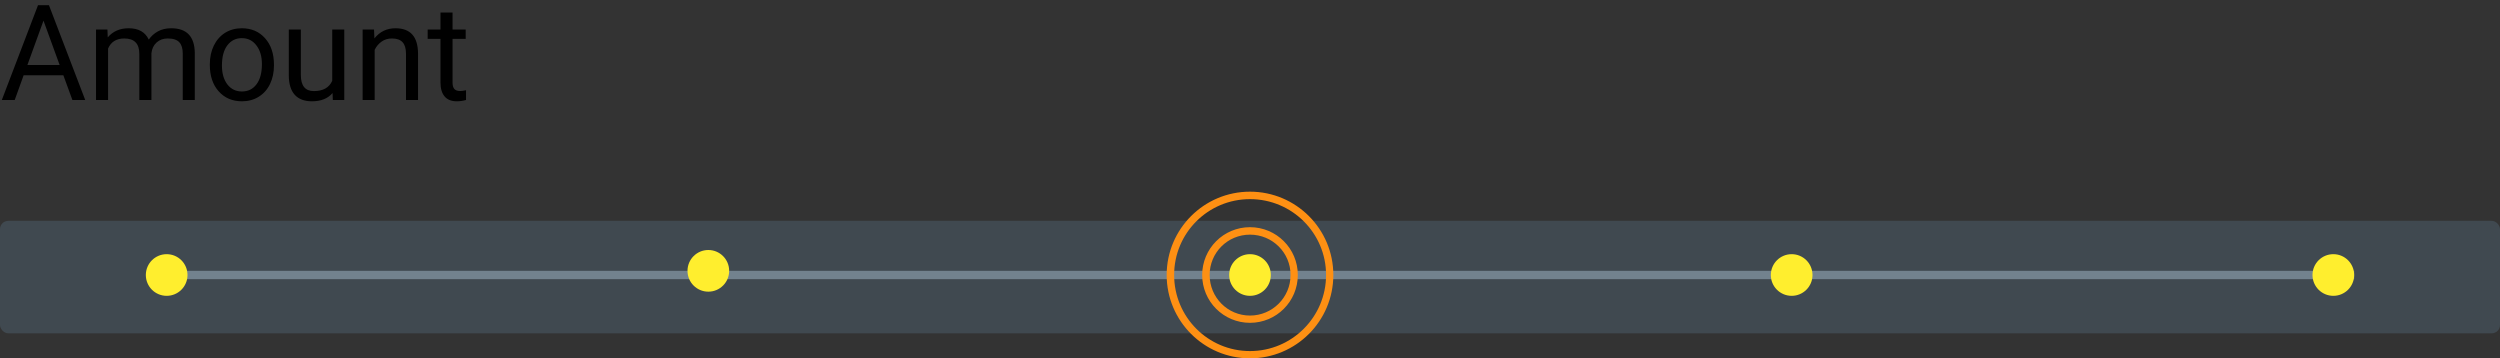 <svg width="300" height="43" viewBox="0 0 300 43" fill="none" xmlns="http://www.w3.org/2000/svg">
<rect x="0" y="0" width="300" height="43" fill="#333333" stroke="none"/>
<rect y="26.5" width="300" height="13.5" rx="1" fill="#404950"/>
<rect x="20.5" y="32.5" width="262" height="1" fill="#72828E"/>
<circle cx="20" cy="33" r="2.5" fill="#FFEE2E"/>
<circle cx="85" cy="32.5" r="2.5" fill="#FFEE2E"/>
<circle cx="150" cy="33" r="2.5" fill="#FFEE2E"/>
<circle cx="215" cy="33" r="2.5" fill="#FFEE2E"/>
<circle cx="280" cy="33" r="2.5" fill="#FFEE2E"/>
<path fill-rule="evenodd" clip-rule="evenodd" d="M155.738 33C155.738 36.172 153.172 38.739 150 38.739C146.828 38.739 144.261 36.172 144.261 33C144.261 29.828 146.828 27.262 150 27.262C153.172 27.262 155.738 29.828 155.738 33ZM150 28.158C152.688 28.158 154.867 30.313 154.867 33C154.867 35.688 152.688 37.867 150 37.867C147.312 37.867 145.157 35.688 145.157 33C145.157 30.313 147.312 28.158 150 28.158Z" fill="#FE9013"/>
<path fill-rule="evenodd" clip-rule="evenodd" d="M150 23C155.52 23 160 27.479 160 33C160 38.521 155.52 43 150 43C144.479 43 140 38.521 140 33C140 27.479 144.479 23 150 23ZM150 23.896C155.036 23.896 159.128 27.964 159.128 33C159.128 38.036 155.036 42.128 150 42.128C144.963 42.128 140.896 38.036 140.896 33C140.896 27.964 144.963 23.896 150 23.896Z" fill="#FE9013"/>
<path d="M7.602 9.031H2.836L1.766 12H0.219L4.562 0.625H5.875L10.227 12H8.688L7.602 9.031ZM3.289 7.797H7.156L5.219 2.477L3.289 7.797ZM12.891 3.547L12.93 4.484C13.55 3.755 14.385 3.391 15.438 3.391C16.62 3.391 17.424 3.844 17.852 4.75C18.133 4.344 18.497 4.016 18.945 3.766C19.398 3.516 19.932 3.391 20.547 3.391C22.401 3.391 23.344 4.372 23.375 6.336V12H21.93V6.422C21.93 5.818 21.792 5.367 21.516 5.07C21.24 4.768 20.776 4.617 20.125 4.617C19.588 4.617 19.143 4.779 18.789 5.102C18.435 5.419 18.229 5.849 18.172 6.391V12H16.719V6.461C16.719 5.232 16.117 4.617 14.914 4.617C13.966 4.617 13.318 5.021 12.969 5.828V12H11.523V3.547H12.891ZM25.18 7.695C25.18 6.867 25.341 6.122 25.664 5.461C25.992 4.799 26.445 4.289 27.023 3.93C27.607 3.57 28.271 3.391 29.016 3.391C30.167 3.391 31.096 3.789 31.805 4.586C32.518 5.383 32.875 6.443 32.875 7.766V7.867C32.875 8.69 32.716 9.43 32.398 10.086C32.086 10.737 31.635 11.245 31.047 11.609C30.463 11.974 29.792 12.156 29.031 12.156C27.885 12.156 26.956 11.758 26.242 10.961C25.534 10.164 25.18 9.109 25.18 7.797V7.695ZM26.633 7.867C26.633 8.805 26.849 9.557 27.281 10.125C27.719 10.693 28.302 10.977 29.031 10.977C29.766 10.977 30.349 10.69 30.781 10.117C31.213 9.539 31.43 8.732 31.43 7.695C31.43 6.768 31.208 6.018 30.766 5.445C30.328 4.867 29.745 4.578 29.016 4.578C28.302 4.578 27.727 4.862 27.289 5.43C26.852 5.997 26.633 6.81 26.633 7.867ZM39.906 11.164C39.344 11.825 38.518 12.156 37.43 12.156C36.529 12.156 35.841 11.896 35.367 11.375C34.898 10.849 34.661 10.073 34.656 9.047V3.547H36.102V9.008C36.102 10.289 36.622 10.93 37.664 10.93C38.768 10.93 39.503 10.518 39.867 9.695V3.547H41.312V12H39.938L39.906 11.164ZM44.883 3.547L44.93 4.609C45.575 3.797 46.419 3.391 47.461 3.391C49.247 3.391 50.148 4.398 50.164 6.414V12H48.719V6.406C48.714 5.797 48.573 5.346 48.297 5.055C48.026 4.763 47.602 4.617 47.023 4.617C46.555 4.617 46.143 4.742 45.789 4.992C45.435 5.242 45.159 5.57 44.961 5.977V12H43.516V3.547H44.883ZM54.305 1.5V3.547H55.883V4.664H54.305V9.906C54.305 10.245 54.375 10.5 54.516 10.672C54.656 10.838 54.896 10.922 55.234 10.922C55.401 10.922 55.63 10.891 55.922 10.828V12C55.542 12.104 55.172 12.156 54.812 12.156C54.167 12.156 53.68 11.961 53.352 11.57C53.023 11.18 52.859 10.625 52.859 9.906V4.664H51.32V3.547H52.859V1.5H54.305Z" fill="black"/>
</svg>
